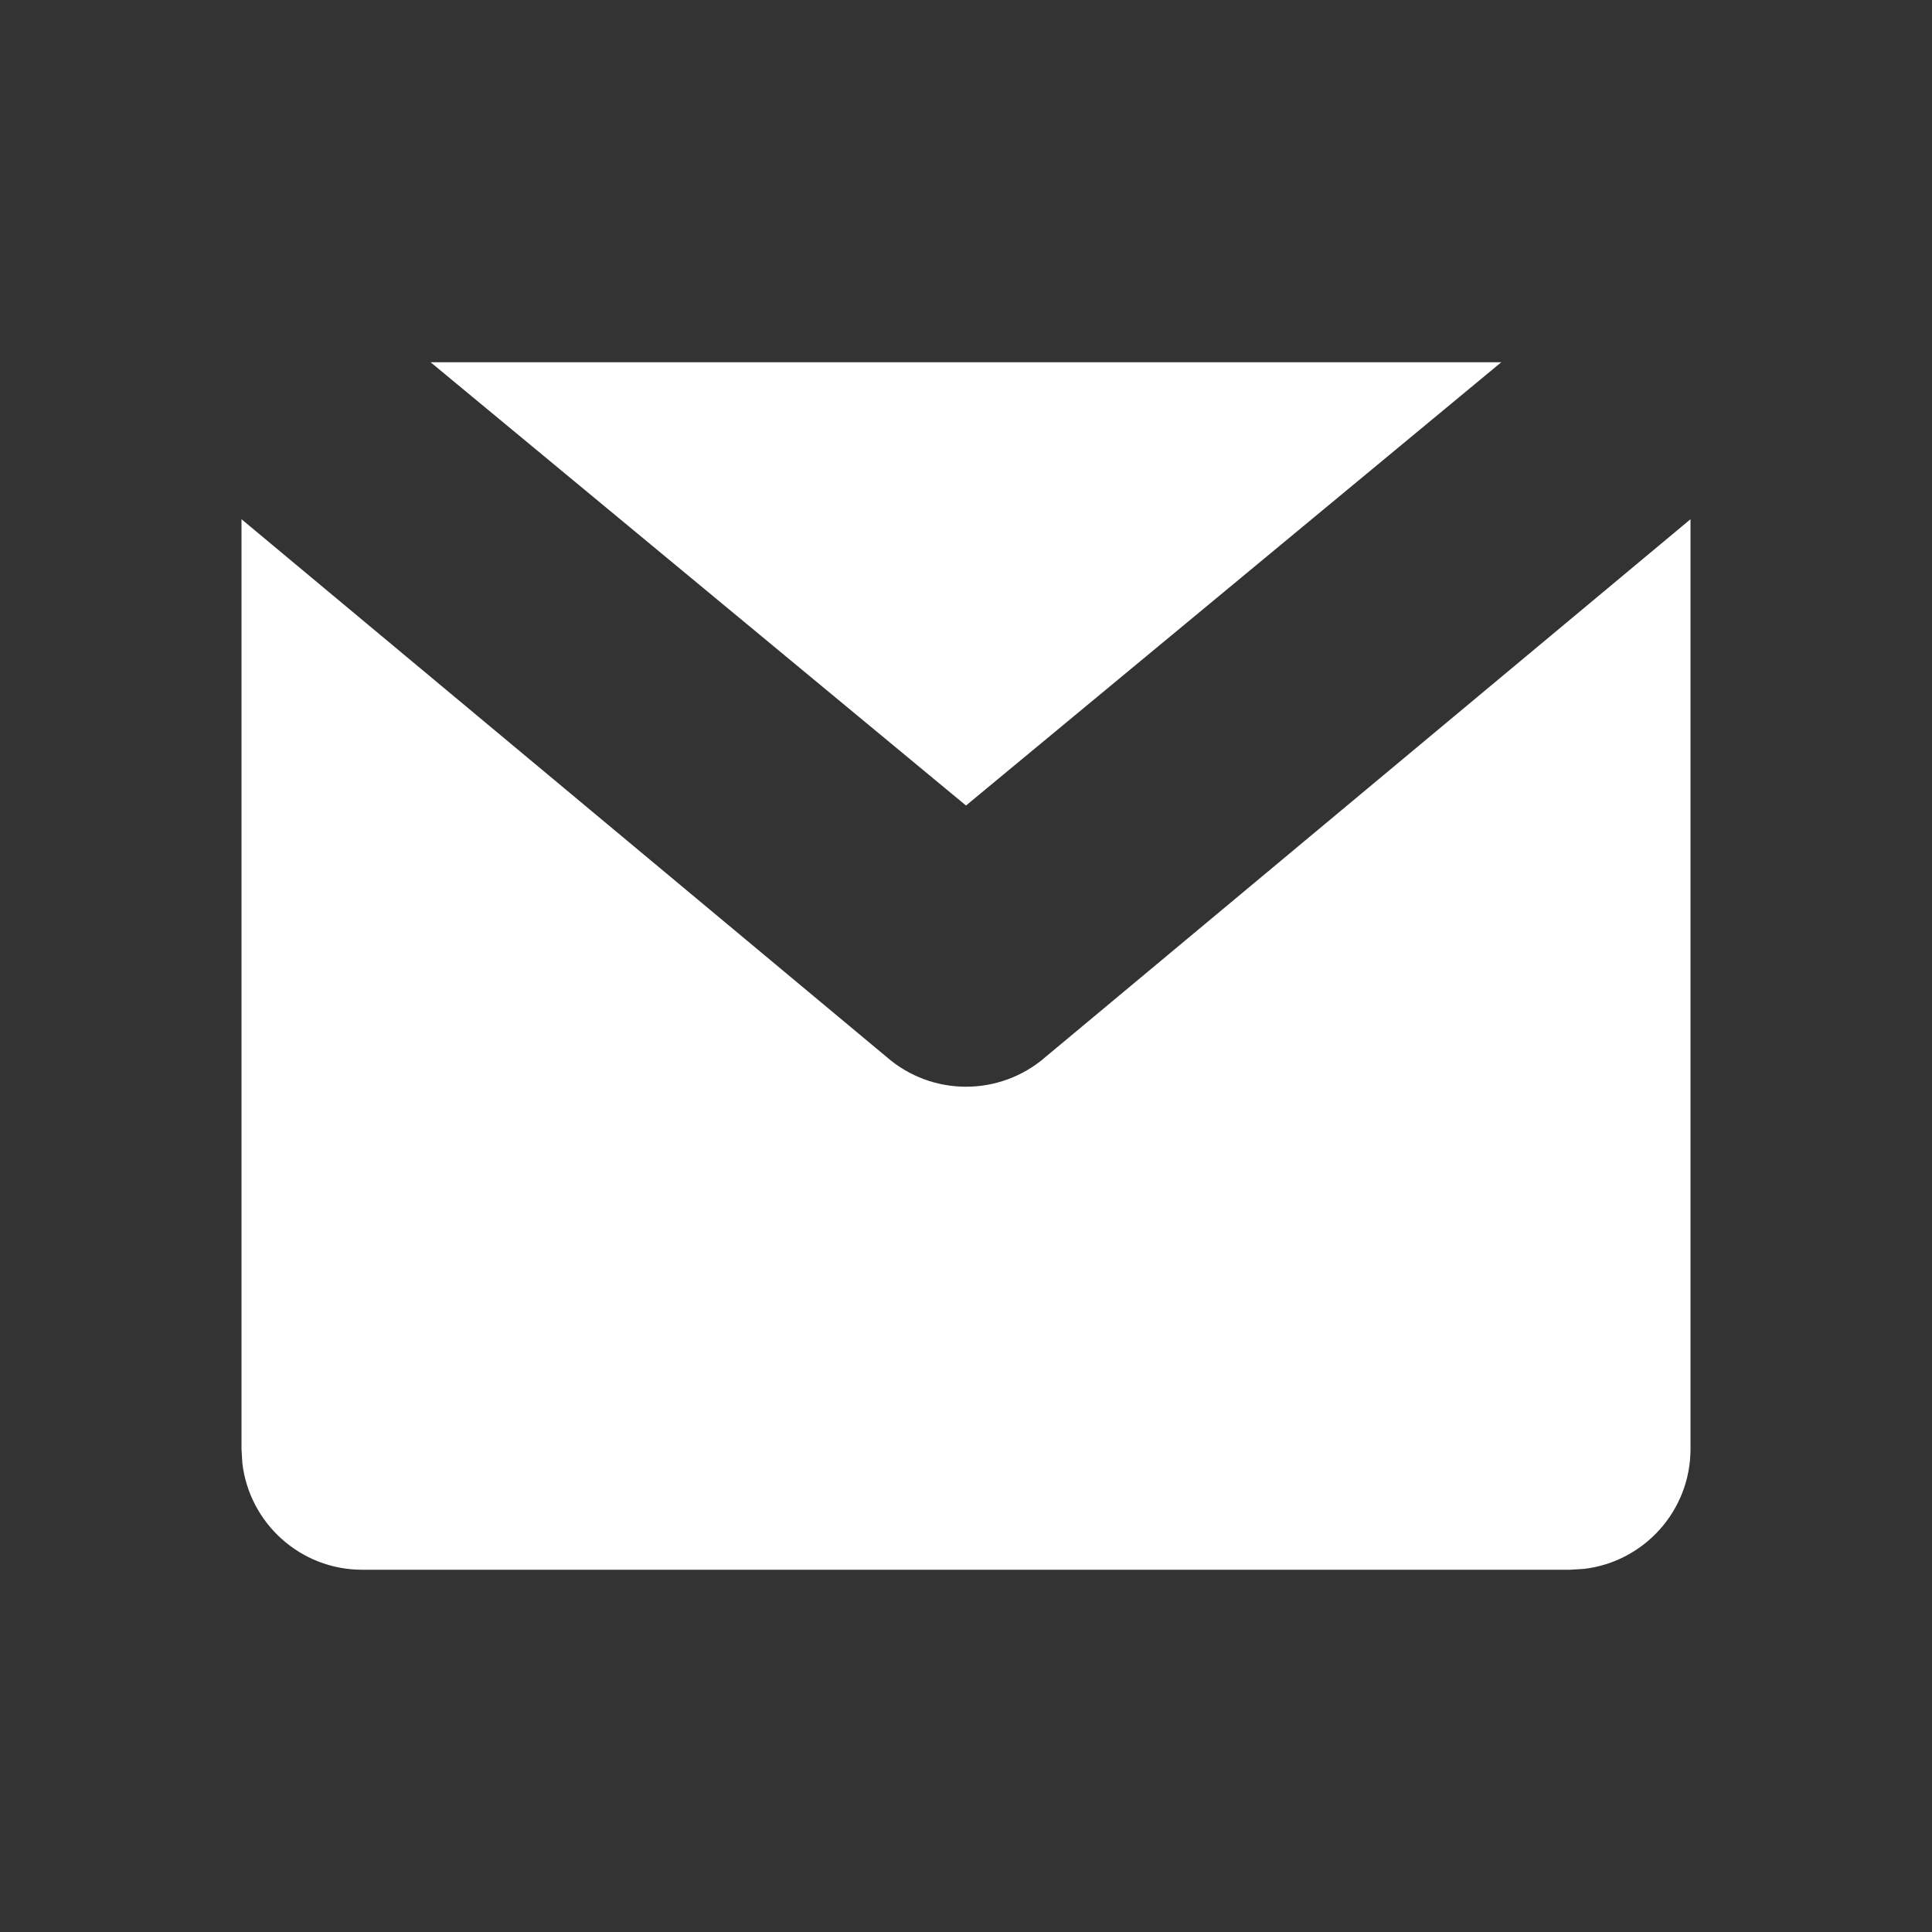 <svg width="16" height="16" viewBox="0 0 16 16" fill="none" xmlns="http://www.w3.org/2000/svg">
<rect x="0" y="0" width="16" height="16" fill="#333333" stroke="none"/>
<path fill-rule="evenodd" clip-rule="evenodd" d="M14 4.3L14 12C14 12.513 13.614 12.935 13.117 12.993L13 13H3C2.487 13 2.065 12.614 2.007 12.117L2 12L2 4.3L7.342 8.753C7.719 9.082 8.281 9.082 8.659 8.753L14 4.3ZM12.433 3L8 6.671L3.566 3H12.433Z" fill="white"/>
</svg>
